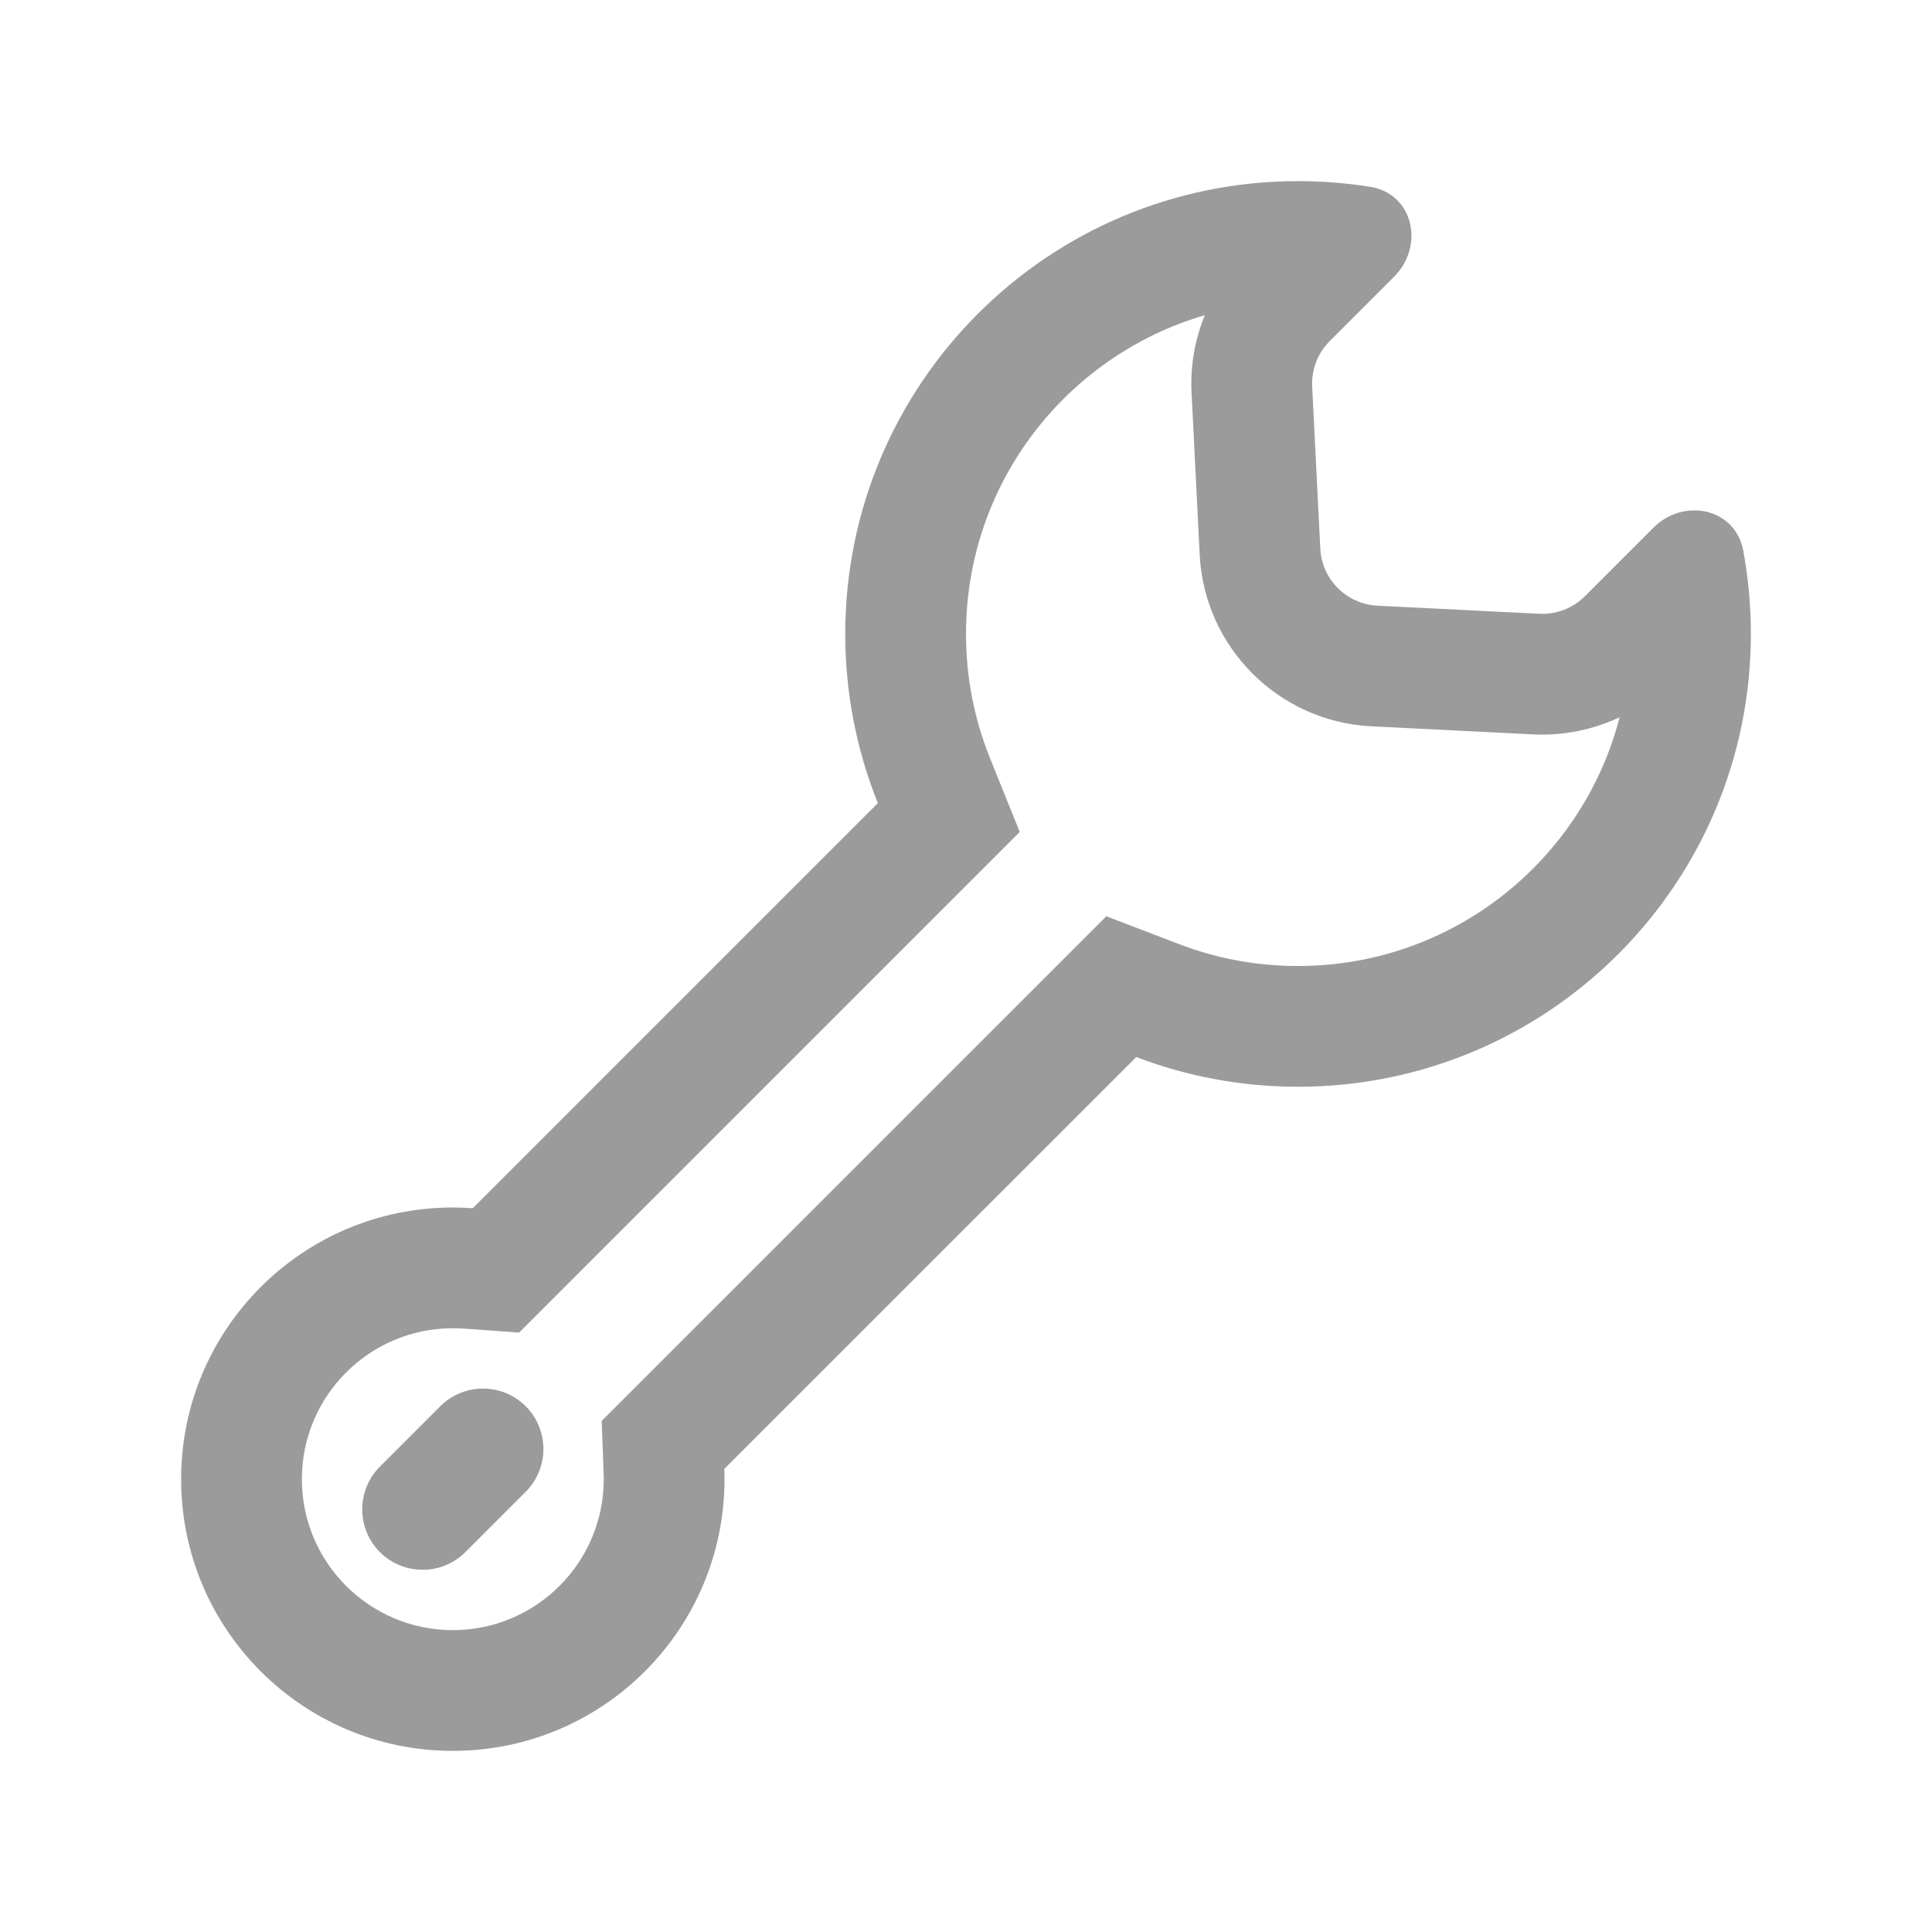 <svg width="16" height="16" viewBox="0 0 16 16" fill="none" xmlns="http://www.w3.org/2000/svg">
<path d="M4.354 12.354C4.549 12.158 4.549 11.842 4.354 11.646C4.158 11.451 3.842 11.451 3.646 11.646L3.146 12.146C2.951 12.342 2.951 12.658 3.146 12.854C3.342 13.049 3.658 13.049 3.854 12.854L4.354 12.354Z" fill="#9B9B9B"/>
<path fill-rule="evenodd" clip-rule="evenodd" d="M10.75 9C10.278 9 9.826 8.913 9.41 8.754L5.998 12.165C5.999 12.194 6 12.222 6 12.25C6 13.493 4.993 14.5 3.75 14.5C2.507 14.5 1.5 13.493 1.5 12.25C1.5 11.007 2.507 10 3.75 10C3.806 10 3.861 10.002 3.915 10.006L7.27 6.651C7.096 6.218 7 5.745 7 5.25C7 3.179 8.679 1.5 10.75 1.5C10.953 1.5 11.152 1.516 11.347 1.547C11.704 1.604 11.801 2.035 11.545 2.292L11.013 2.824C10.913 2.924 10.86 3.061 10.867 3.202L10.934 4.542C10.946 4.798 11.151 5.003 11.408 5.016L12.748 5.083C12.889 5.09 13.026 5.037 13.126 4.937L13.692 4.371C13.945 4.118 14.371 4.208 14.437 4.56C14.478 4.784 14.5 5.014 14.5 5.25C14.5 7.321 12.821 9 10.75 9ZM9.768 7.82L9.162 7.588L4.983 11.767L4.999 12.202C5 12.218 5 12.234 5 12.25C5 12.94 4.44 13.5 3.75 13.5C3.06 13.5 2.5 12.94 2.5 12.25C2.5 11.56 3.06 11 3.75 11C3.781 11 3.812 11.001 3.843 11.003L4.299 11.036L8.445 6.89L8.198 6.277C8.071 5.961 8 5.615 8 5.25C8 3.999 8.835 2.944 9.978 2.61C9.895 2.811 9.857 3.03 9.868 3.252L9.935 4.591C9.973 5.361 10.588 5.977 11.358 6.015L12.698 6.082C12.947 6.094 13.192 6.044 13.413 5.94C13.107 7.125 12.03 8 10.75 8C10.402 8 10.071 7.936 9.768 7.82Z" fill="#9B9B9B"/>
</svg>
